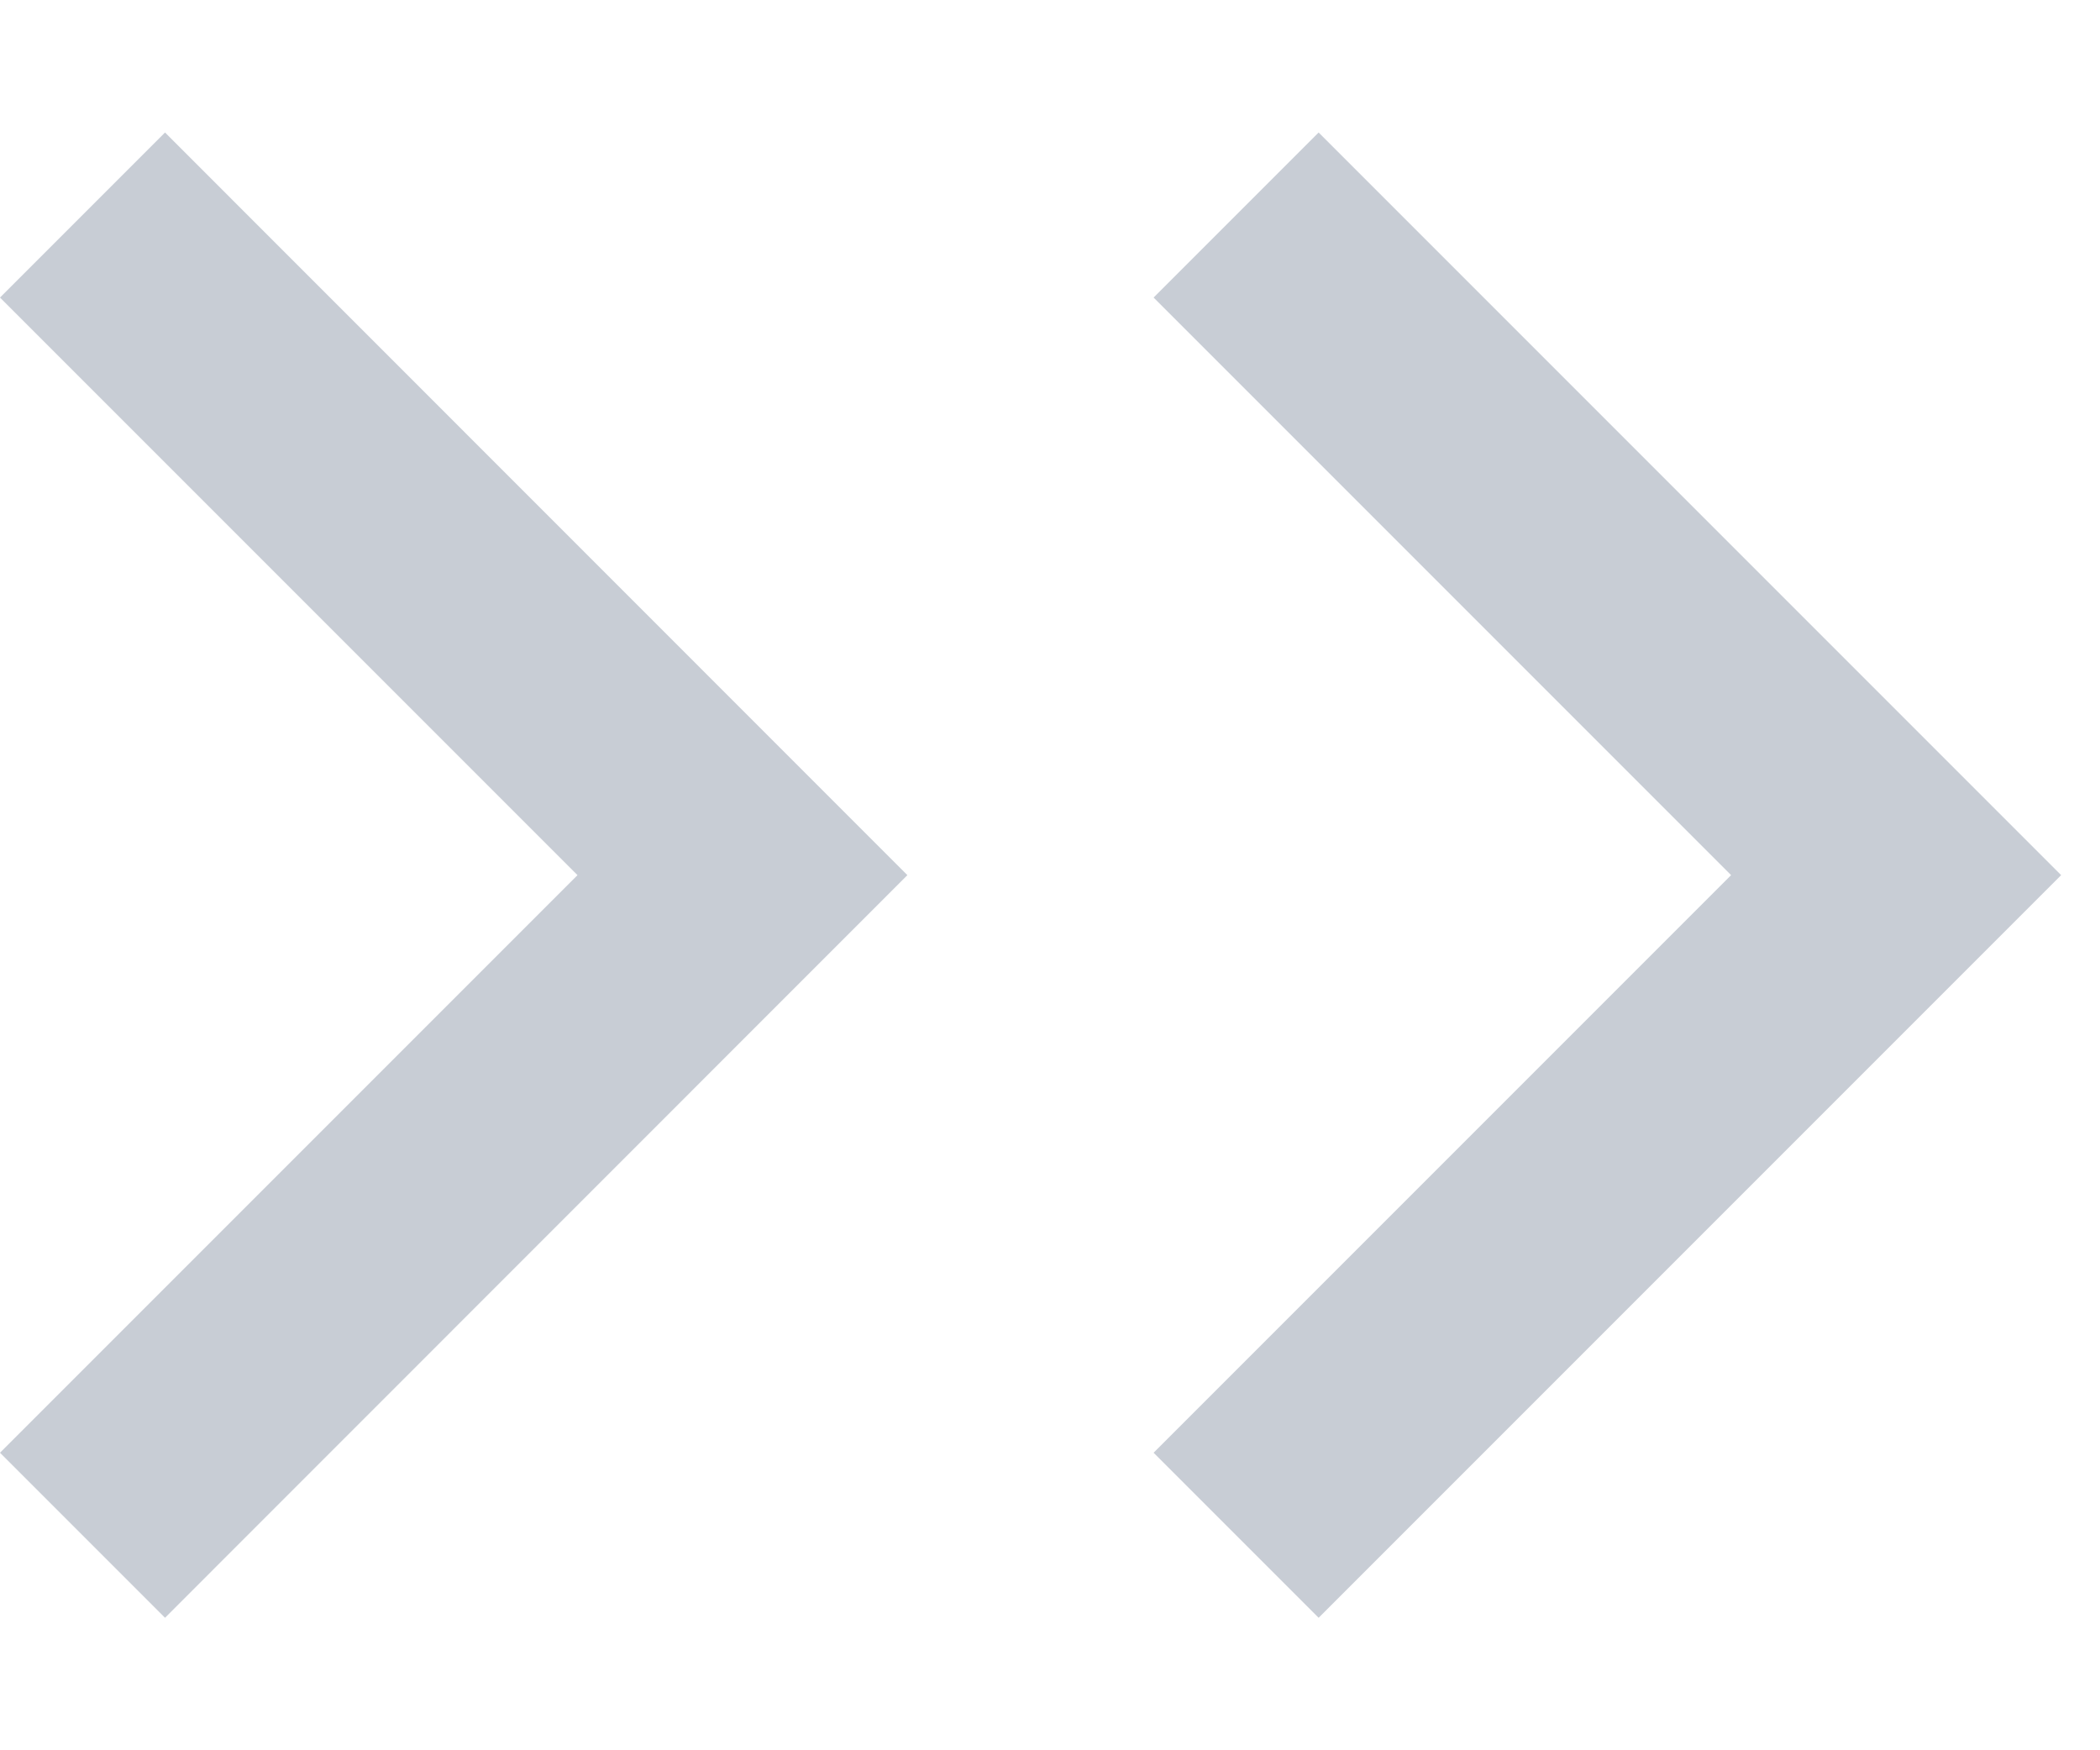 <svg width="12" height="10" viewBox="0 0 12 10" fill="none" xmlns="http://www.w3.org/2000/svg">
<path d="M3.3 5L0 1.7L0.943 0.757L5.185 5L0.943 9.243L0 8.3L3.3 5Z" fill="#C8CDD5"/>
<path d="M9.892 5L6.592 1.7L7.535 0.757L11.778 5L7.535 9.243L6.592 8.3L9.892 5Z" fill="#C8CDD5"/>
</svg>
